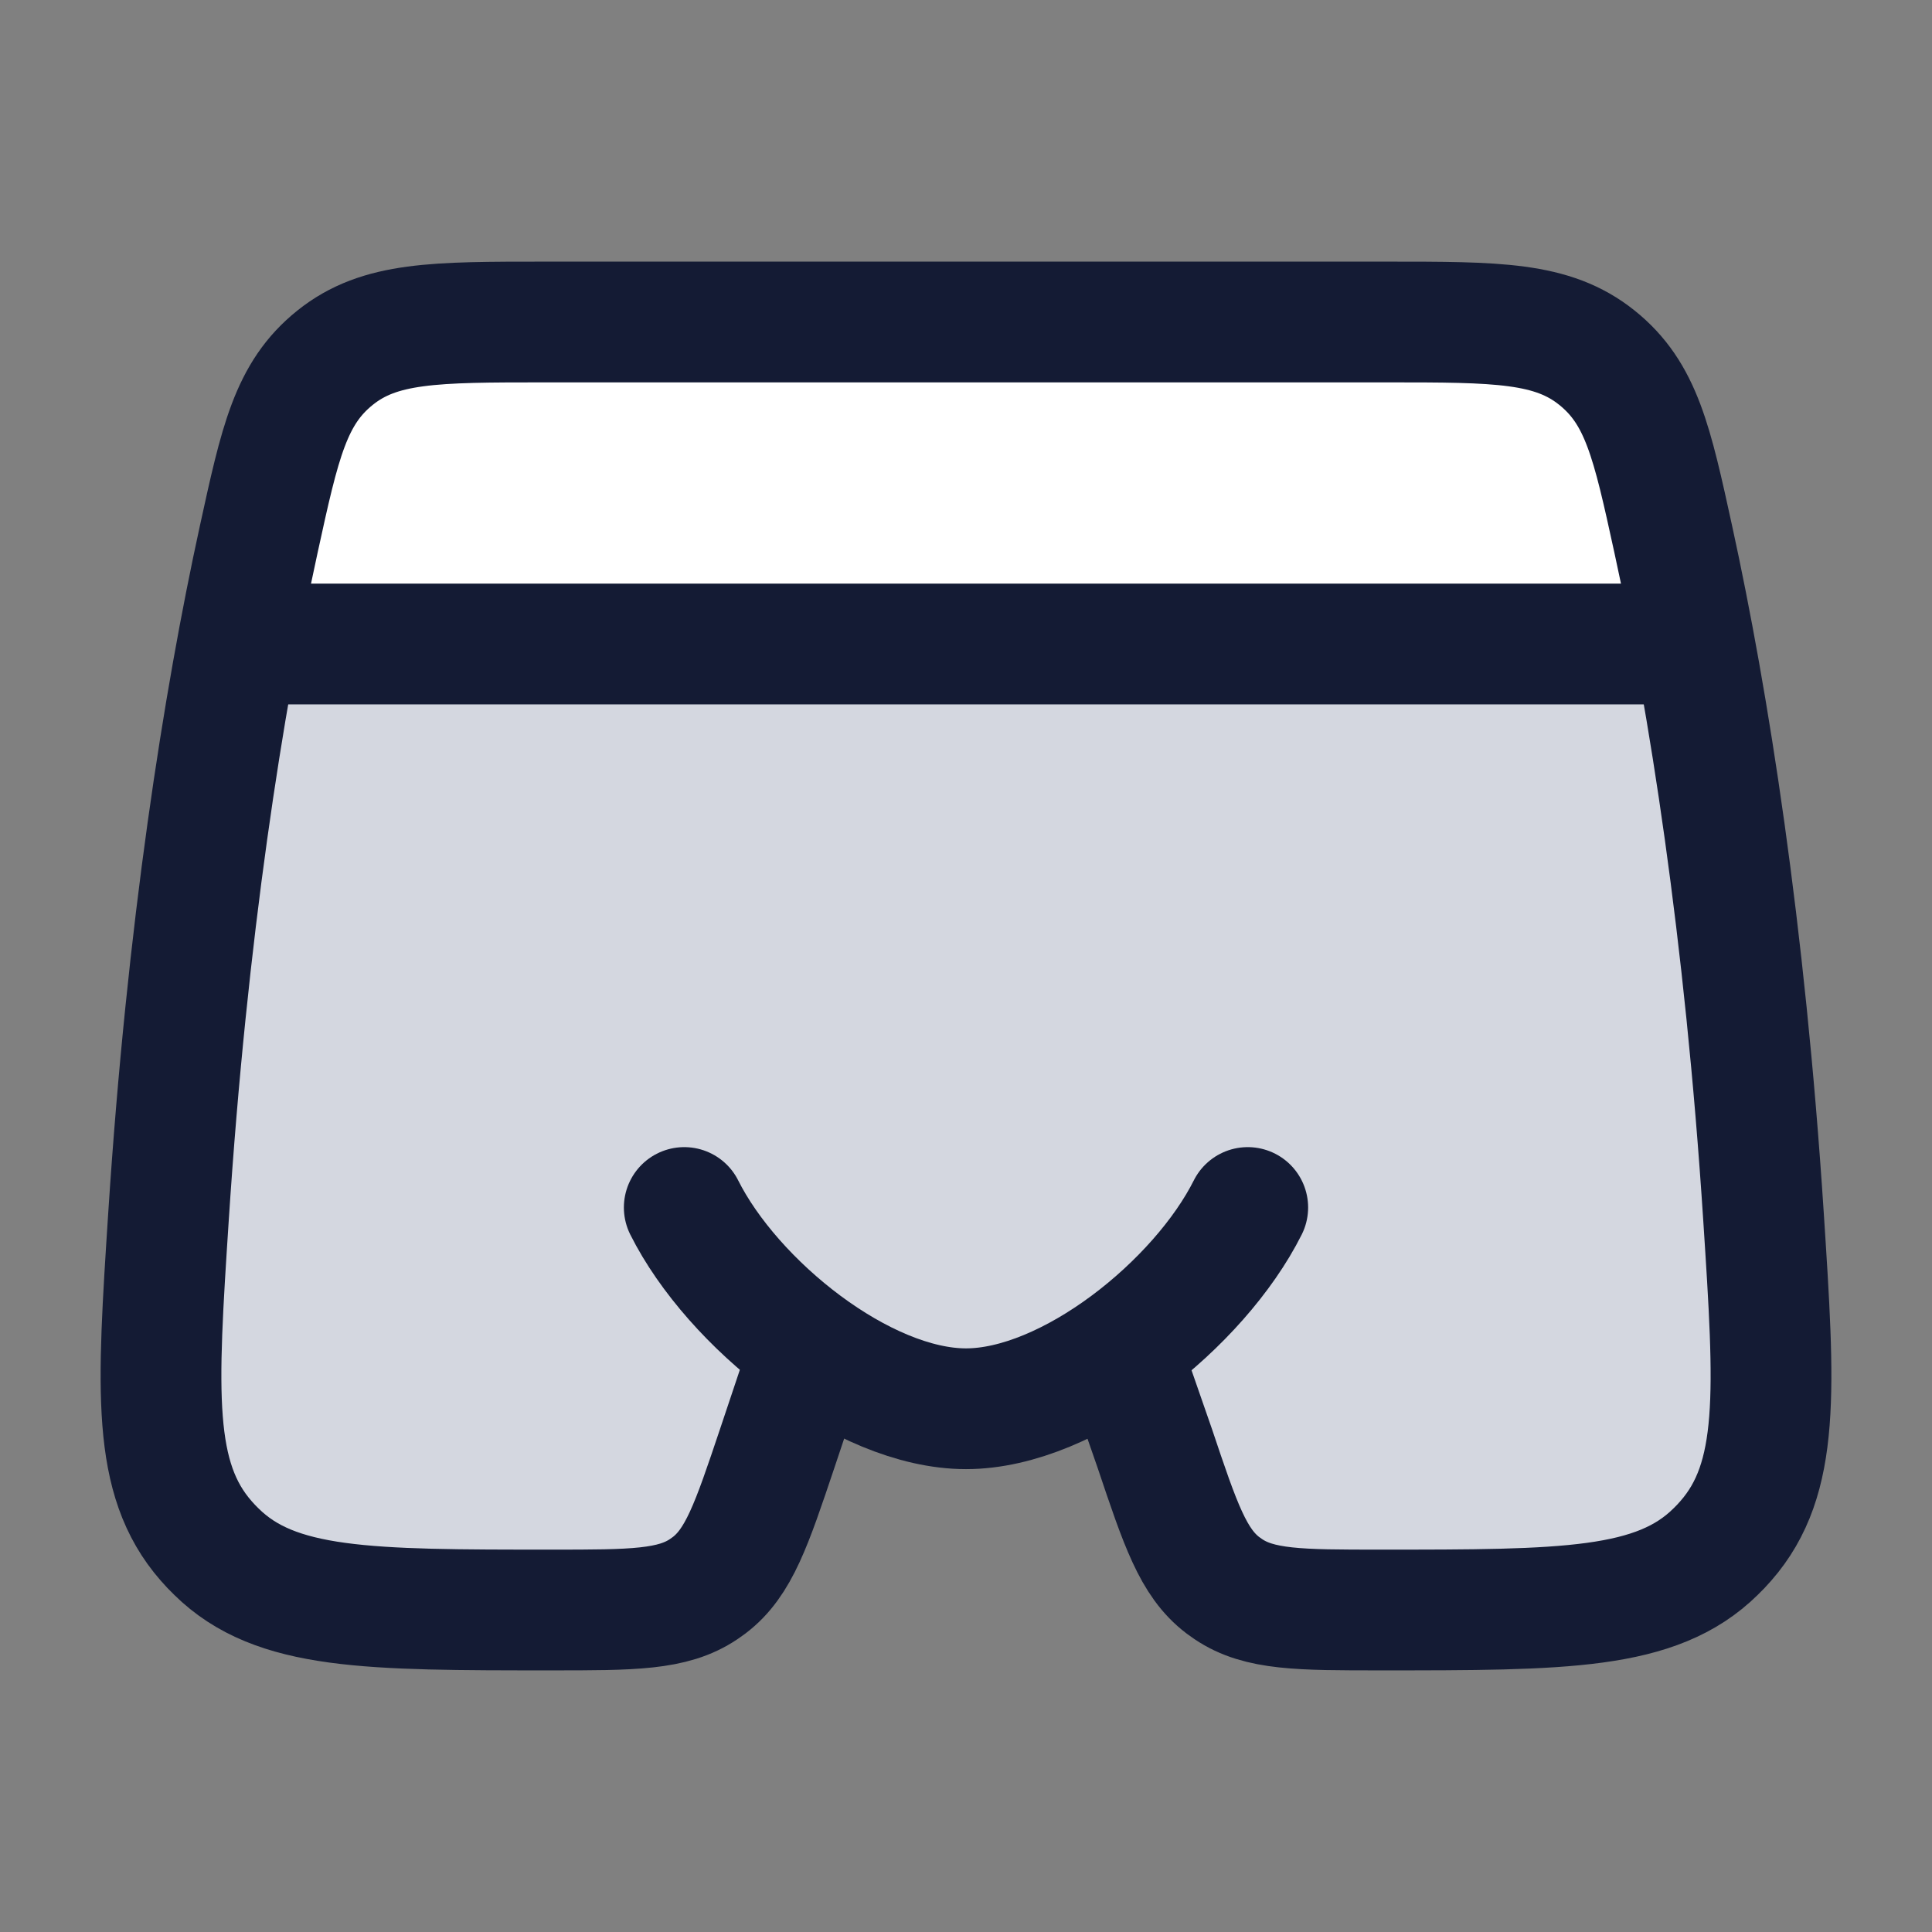 <svg width="24" height="24" viewBox="0 0 24 24" fill="none" xmlns="http://www.w3.org/2000/svg">
<rect x="0" y="0" width="24" height="24" fill="#808080" stroke="none"/>
<path d="M14 17L14.346 17.995C14.663 18.939 14.822 19.412 15.19 19.692C15.213 19.709 15.236 19.725 15.259 19.741C15.643 20 16.144 20 17.145 20C19.433 20 20.576 20 21.311 19.276C21.354 19.235 21.4 19.186 21.439 19.141C22.118 18.365 22.048 17.282 21.907 15.115C21.722 12.27 21.395 9.872 21.048 8H2.952C2.605 9.872 2.278 12.27 2.093 15.115C1.952 17.282 1.882 18.365 2.561 19.141C2.6 19.186 2.646 19.235 2.689 19.276C3.424 20 4.568 20 6.855 20C7.856 20 8.357 20 8.741 19.741C8.764 19.725 8.787 19.709 8.81 19.692C9.178 19.412 9.337 18.939 9.654 17.995L9.987 17C10.658 17.5 12.4 18.2 14 17Z" fill="#D4D7E0"/>
<path d="M17.232 4H6.77C5.401 4 4.717 4 4.164 4.443C3.611 4.886 3.479 5.491 3.215 6.7C3.128 7.1 3.04 7.534 2.953 8H21.048C20.962 7.534 20.874 7.1 20.787 6.7L20.787 6.7C20.523 5.491 20.391 4.886 19.838 4.443C19.285 4 18.601 4 17.232 4Z" fill="white"/>
<path d="M14 17L14.346 17.995C14.663 18.939 14.822 19.412 15.19 19.692C15.213 19.709 15.236 19.725 15.259 19.741C15.643 20 16.144 20 17.145 20C19.433 20 20.576 20 21.311 19.276C21.354 19.235 21.4 19.186 21.439 19.141C22.118 18.365 22.048 17.282 21.907 15.115C21.676 11.561 21.224 8.705 20.786 6.7C20.522 5.491 20.39 4.886 19.837 4.443C19.284 4 18.6 4 17.231 4H6.769C5.4 4 4.716 4 4.163 4.443C3.61 4.886 3.478 5.491 3.214 6.7C2.776 8.705 2.324 11.561 2.093 15.115C1.952 17.282 1.882 18.365 2.561 19.141C2.6 19.186 2.646 19.235 2.689 19.276C3.424 20 4.568 20 6.855 20C7.856 20 8.357 20 8.741 19.741C8.764 19.725 8.787 19.709 8.81 19.692C9.178 19.412 9.337 18.939 9.654 17.995L9.987 17" stroke="#141B34" stroke-width="1.5" stroke-linecap="round" stroke-linejoin="round"/>
<path d="M8.5 15C9.099 16.196 10.718 17.5 12 17.5C13.282 17.5 14.901 16.196 15.5 15" stroke="#141B34" stroke-width="1.5" stroke-linecap="round"/>
<path d="M3 8H21" stroke="#141B34" stroke-width="1.5" stroke-linecap="round" stroke-linejoin="round"/>
</svg>
